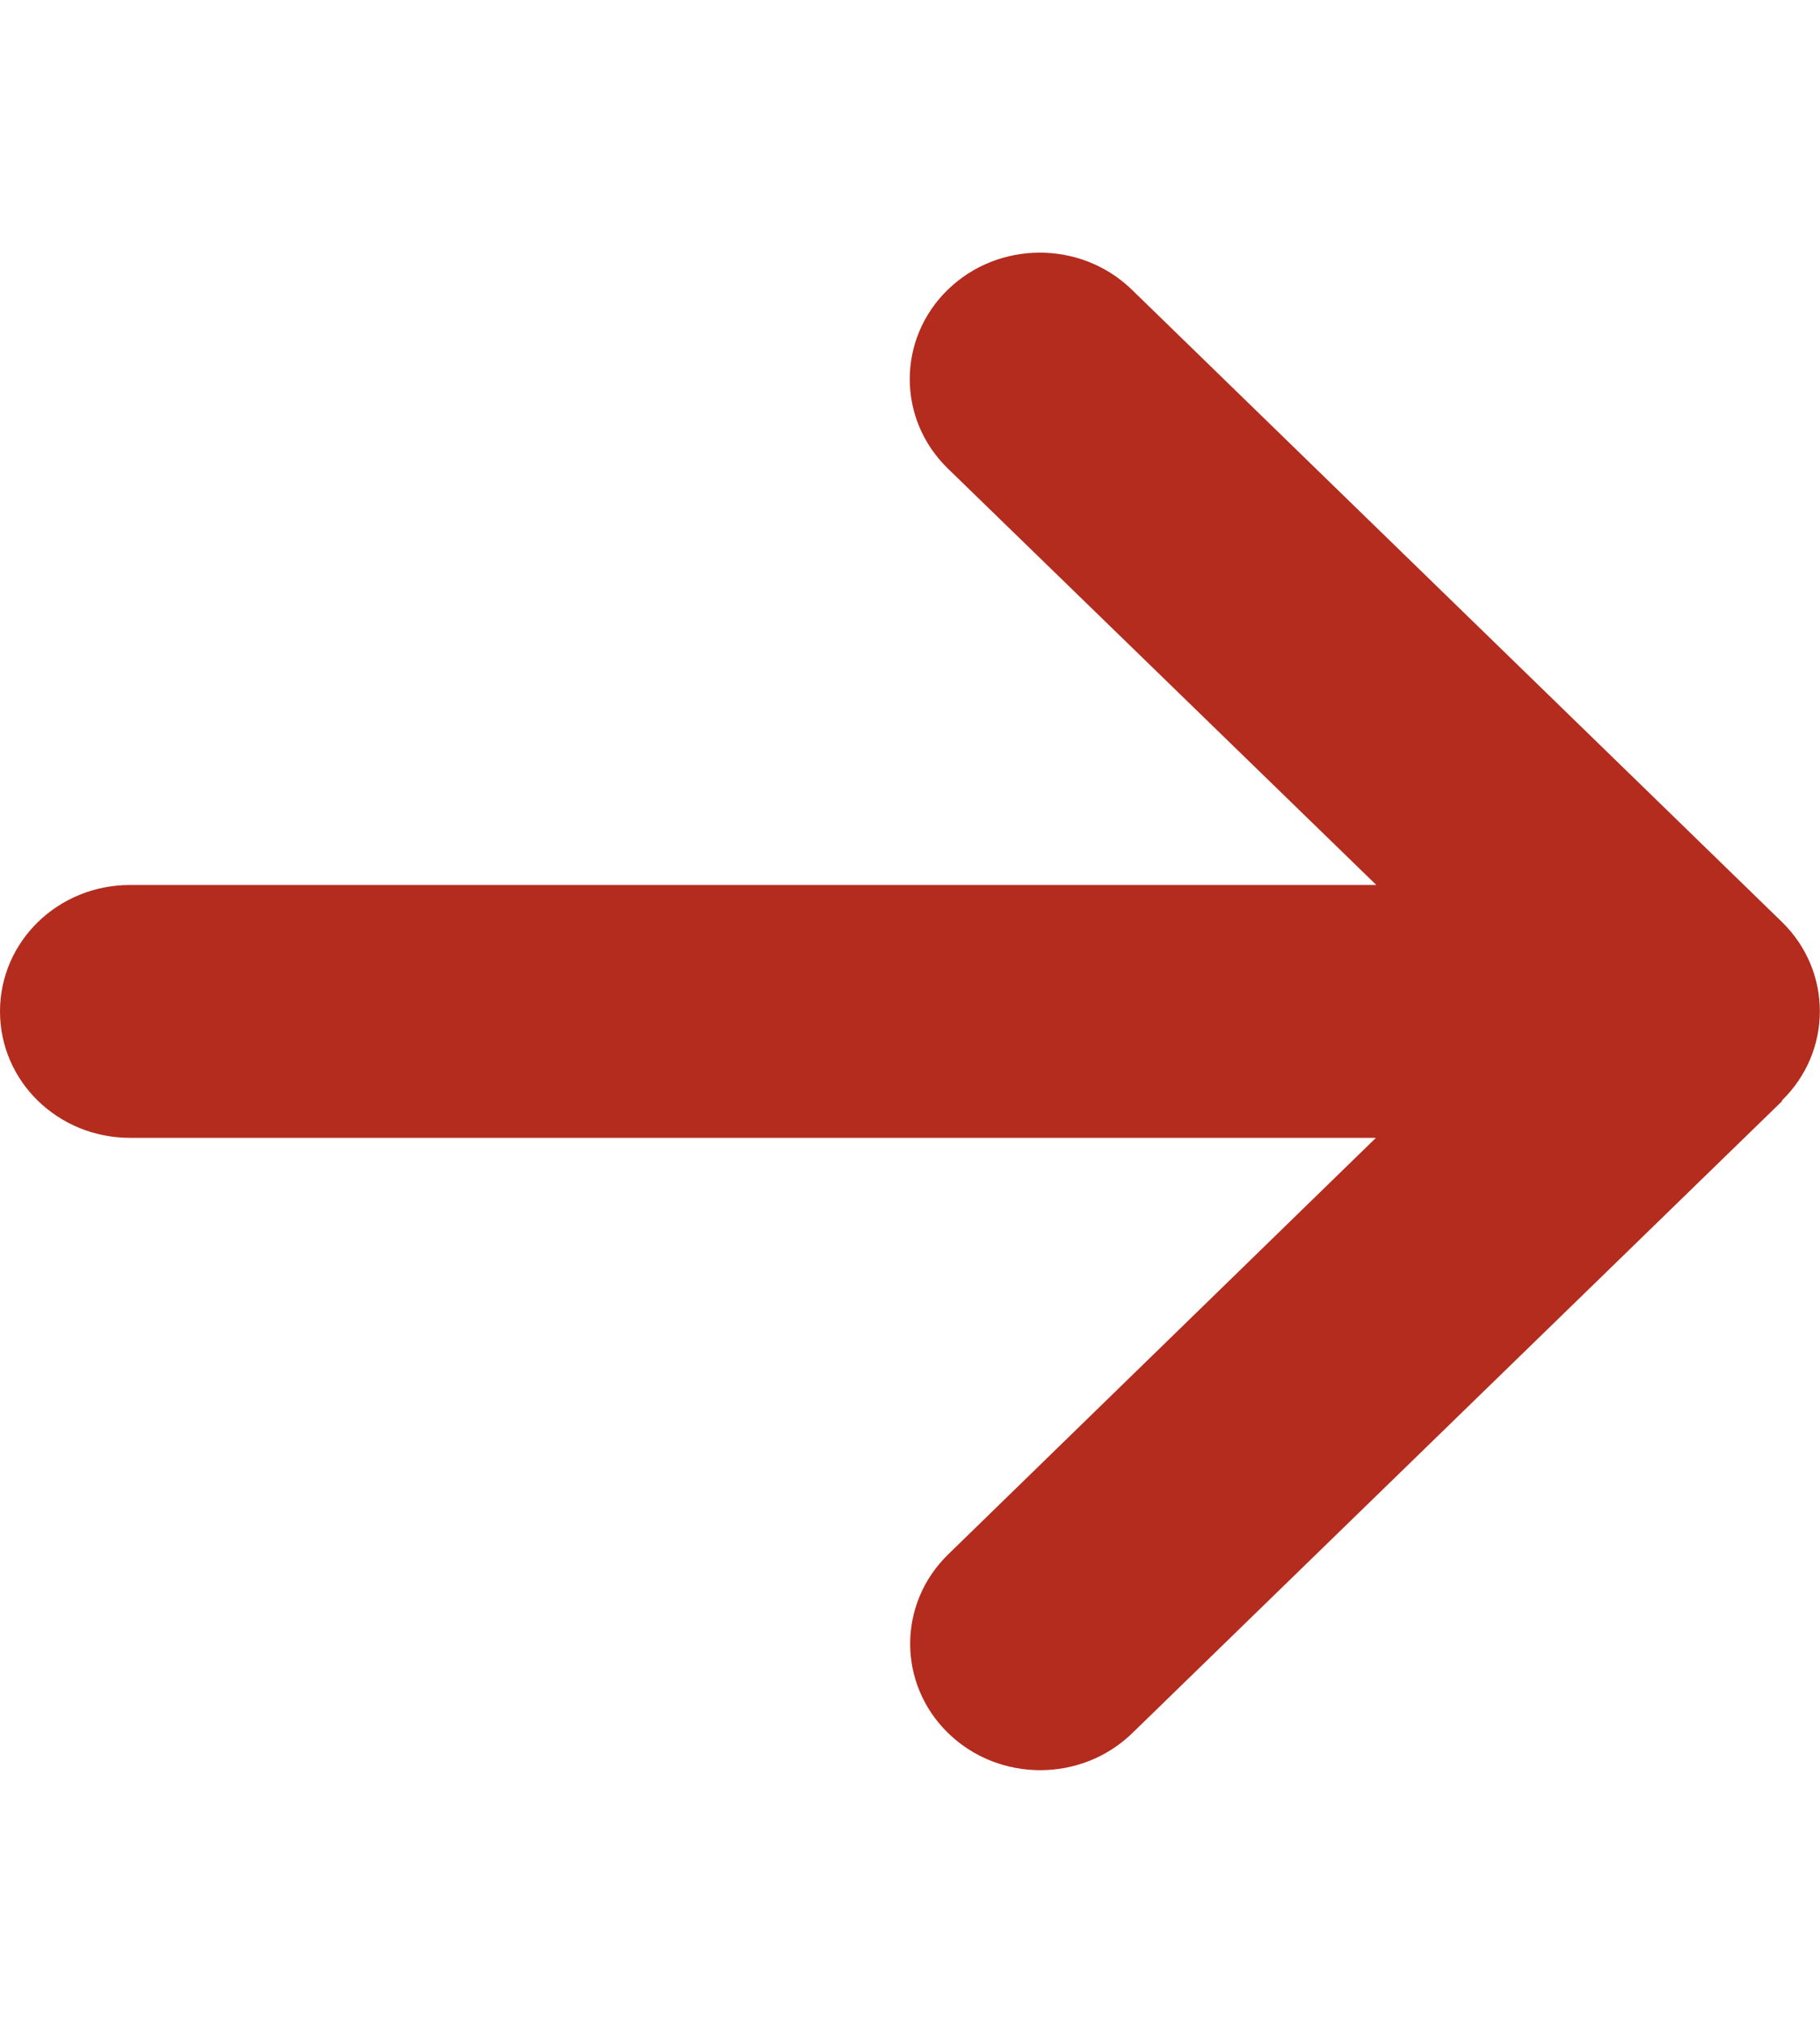 <svg width="9" height="10" viewBox="0 0 9 10" fill="none" xmlns="http://www.w3.org/2000/svg">
<path d="M8.811 5.441C9.062 5.197 9.062 4.801 8.811 4.557L5.597 1.432C5.346 1.188 4.938 1.188 4.687 1.432C4.436 1.676 4.436 2.072 4.687 2.316L6.806 4.375H0.643C0.287 4.375 0 4.654 0 5C0 5.346 0.287 5.625 0.643 5.625H6.804L4.689 7.684C4.438 7.928 4.438 8.324 4.689 8.568C4.94 8.812 5.348 8.812 5.599 8.568L8.813 5.443L8.811 5.441Z" fill="#B42C1E"/>
</svg>
